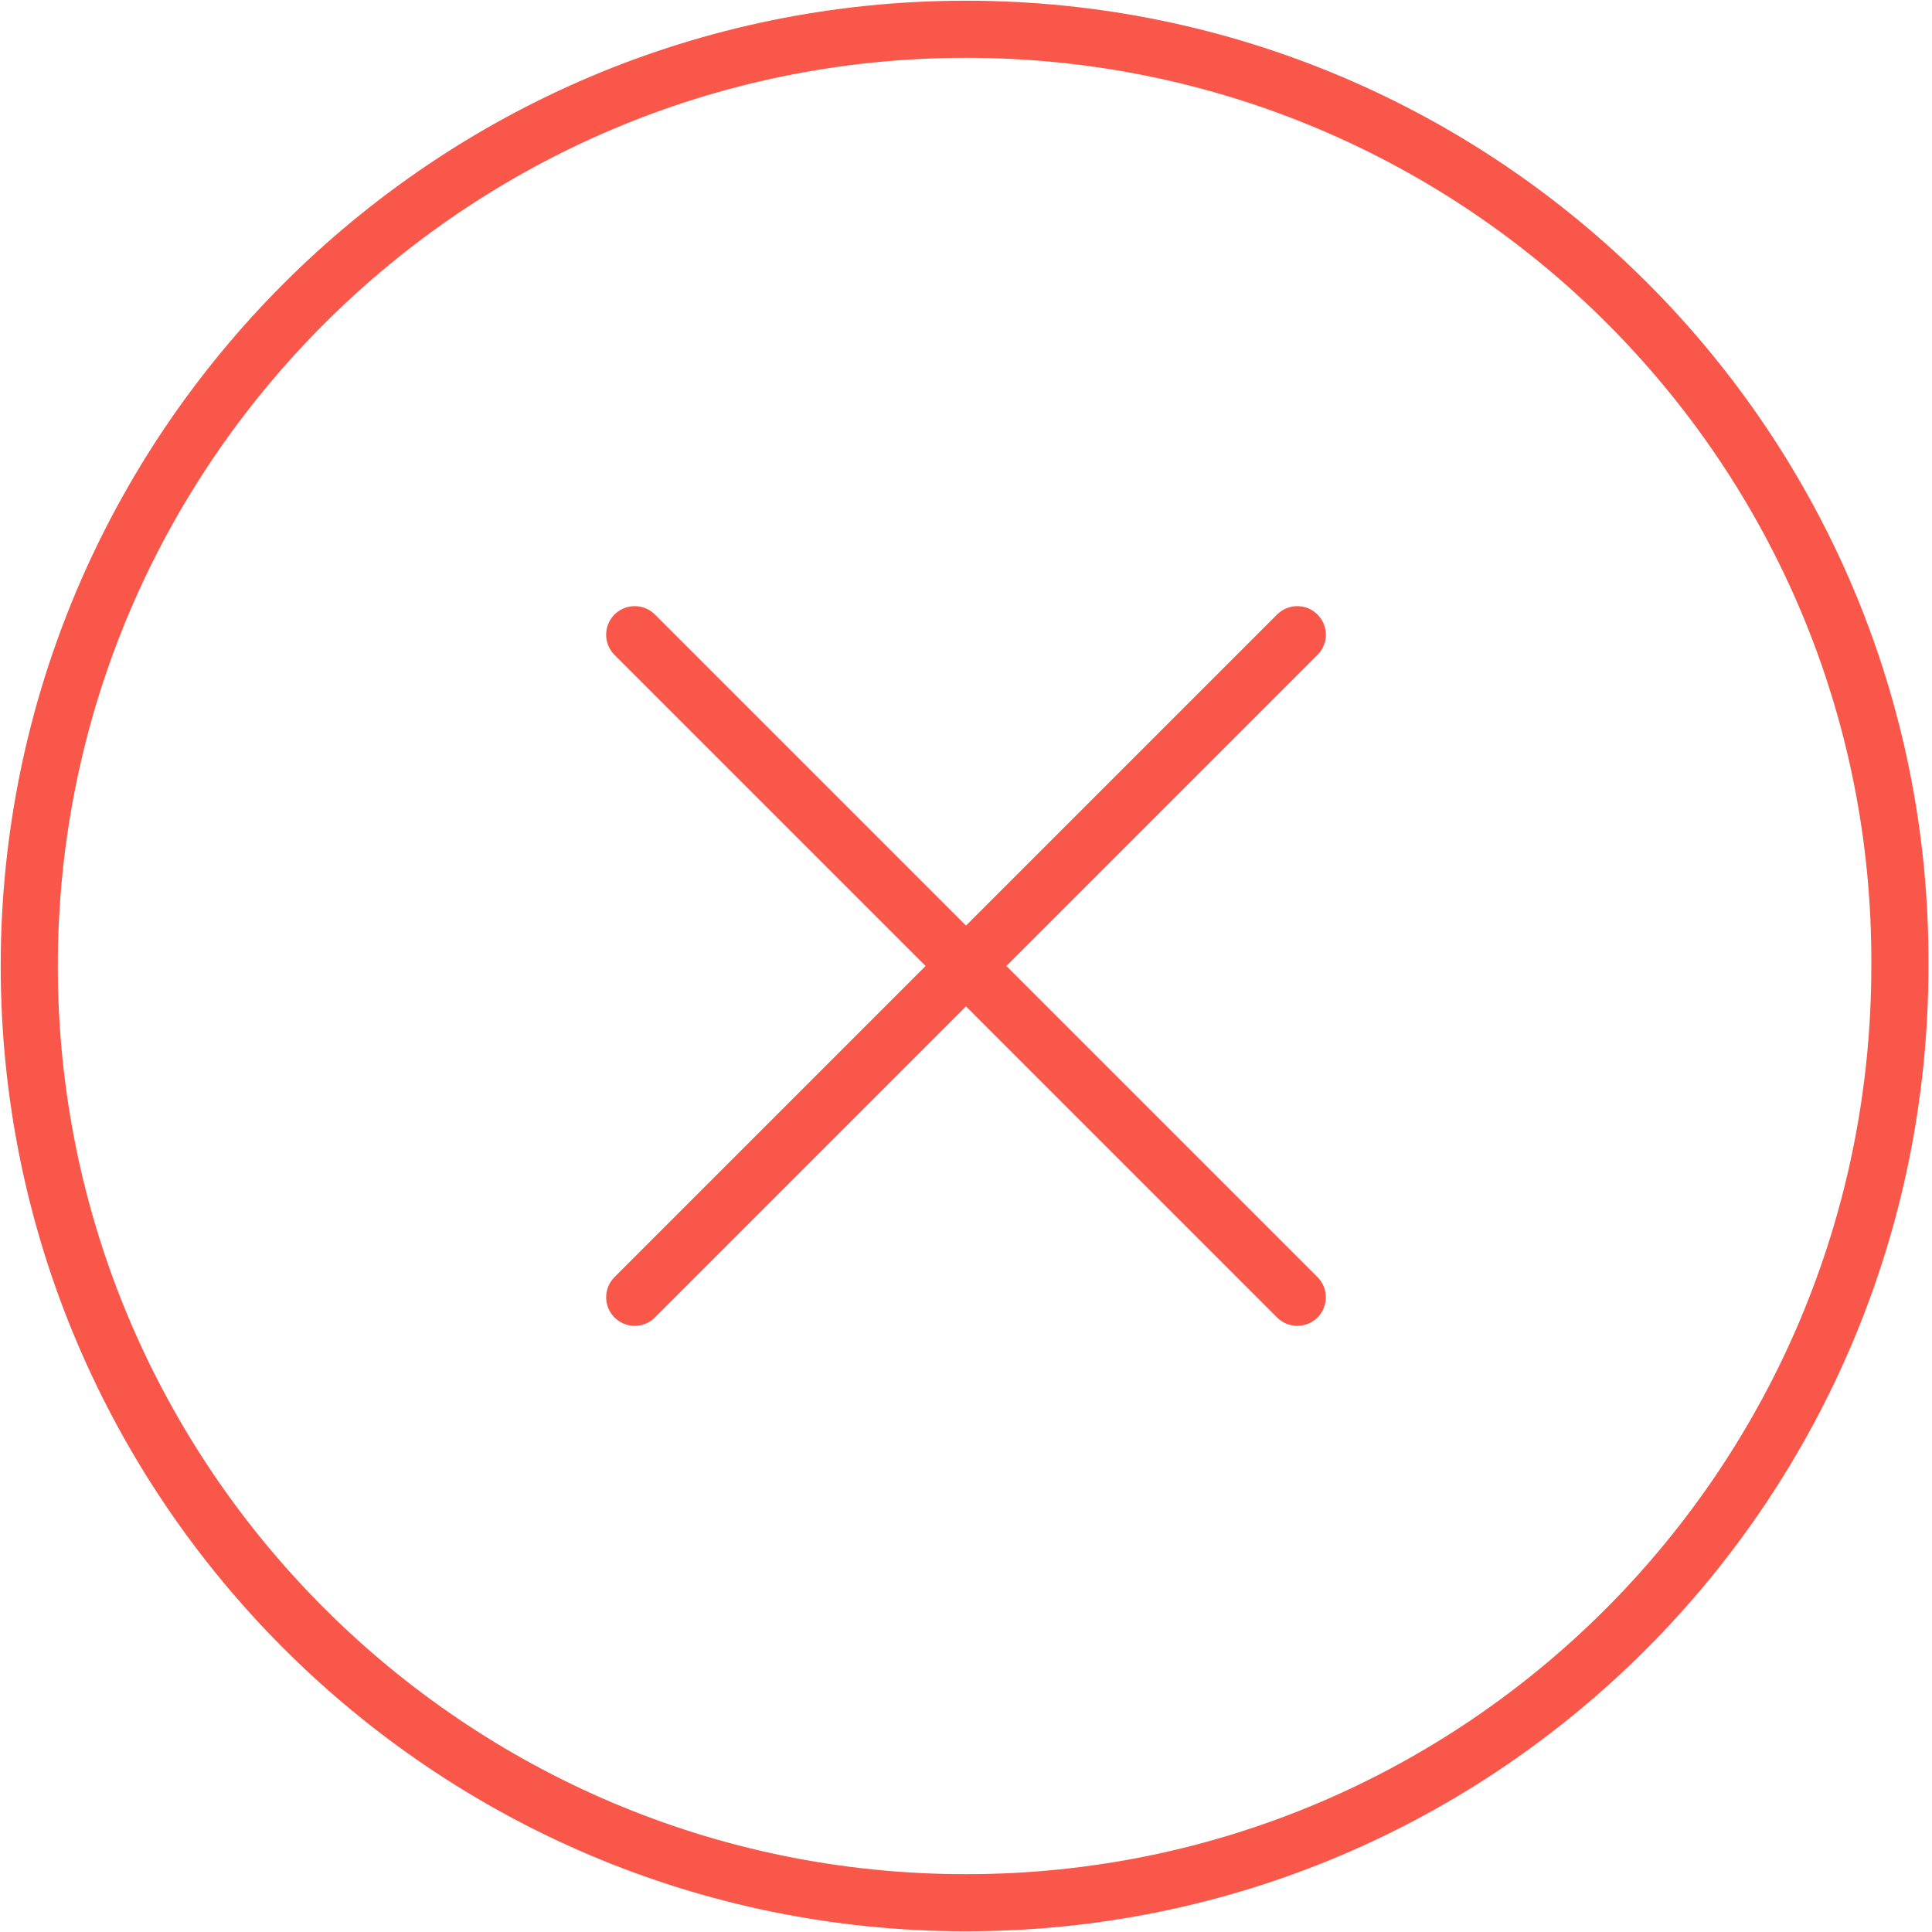 <?xml version="1.0" encoding="UTF-8"?>
<svg width="82px" height="82px" viewBox="0 0 82 82" version="1.1" xmlns="http://www.w3.org/2000/svg" xmlns:xlink="http://www.w3.org/1999/xlink">
    <!-- Generator: Sketch 64 (93537) - https://sketch.com -->
    <title>Error</title>
    <desc>Created with Sketch.</desc>
    <g id="Page-1" stroke="none" stroke-width="1" fill="none" fill-rule="evenodd">
        <g id="Error" transform="translate(1, 1)" stroke="#F85749" stroke-width="2.424">
            <path d="M40,0.242 C18.061,0.242 0.242,18.061 0.242,40 C0.242,61.939 18.061,79.758 40,79.758 C61.939,79.758 79.637,61.939 79.637,40 C79.758,18.061 61.939,0.242 40,0.242 Z" id="Path"></path>
            <path d="M54.061,25.939 L25.939,54.061 L54.061,25.939 Z" id="Path" stroke-linecap="round" stroke-linejoin="round"></path>
            <path d="M54.061,54.061 L25.939,25.939 L54.061,54.061 Z" id="Path" stroke-linecap="round" stroke-linejoin="round"></path>
        </g>
    </g>
</svg>